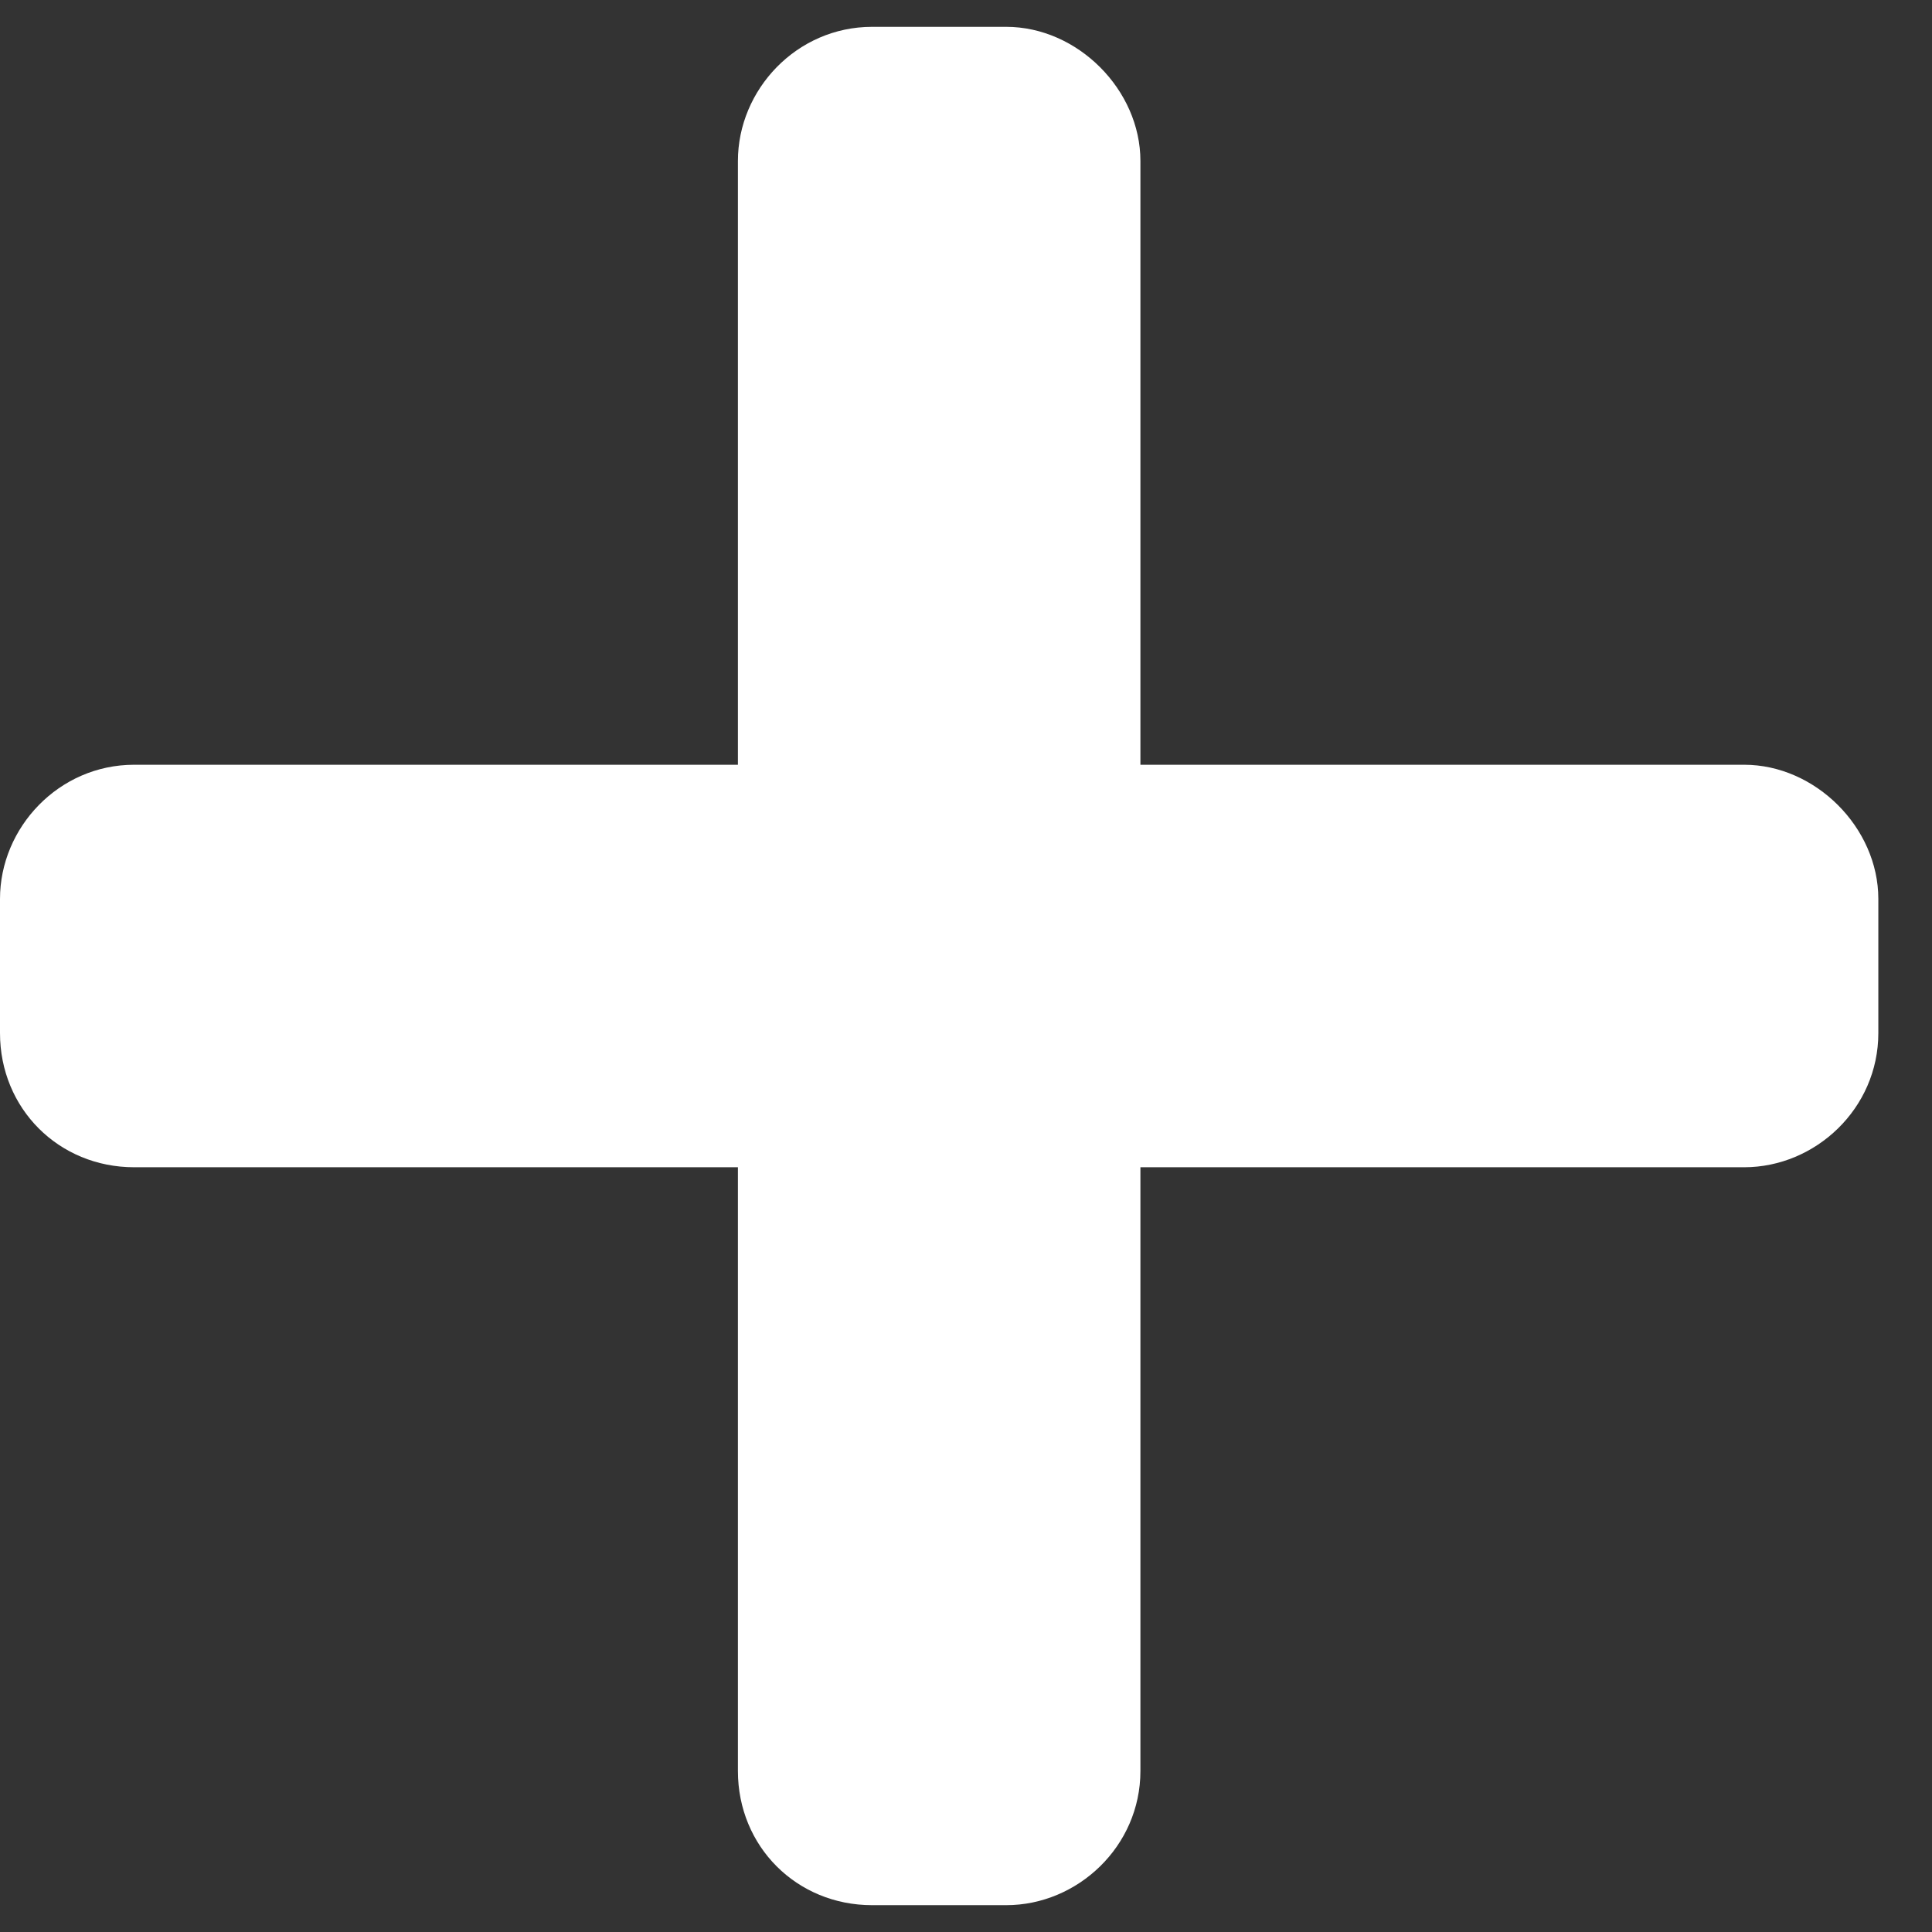<svg width="18" height="18" viewBox="0 0 18 18" fill="none" xmlns="http://www.w3.org/2000/svg">
<rect x="0" y="0" width="18" height="18" fill="#333333" stroke="none"/>
<path d="M16.25 7.125H10.625V1.5C10.625 0.836 10.039 0.25 9.375 0.25H8.125C7.422 0.25 6.875 0.836 6.875 1.5V7.125H1.25C0.547 7.125 0 7.711 0 8.375V9.625C0 10.328 0.547 10.875 1.25 10.875H6.875V16.5C6.875 17.203 7.422 17.75 8.125 17.75H9.375C10.039 17.75 10.625 17.203 10.625 16.5V10.875H16.25C16.914 10.875 17.5 10.328 17.5 9.625V8.375C17.5 7.711 16.914 7.125 16.25 7.125Z" fill="white"/>
</svg>
